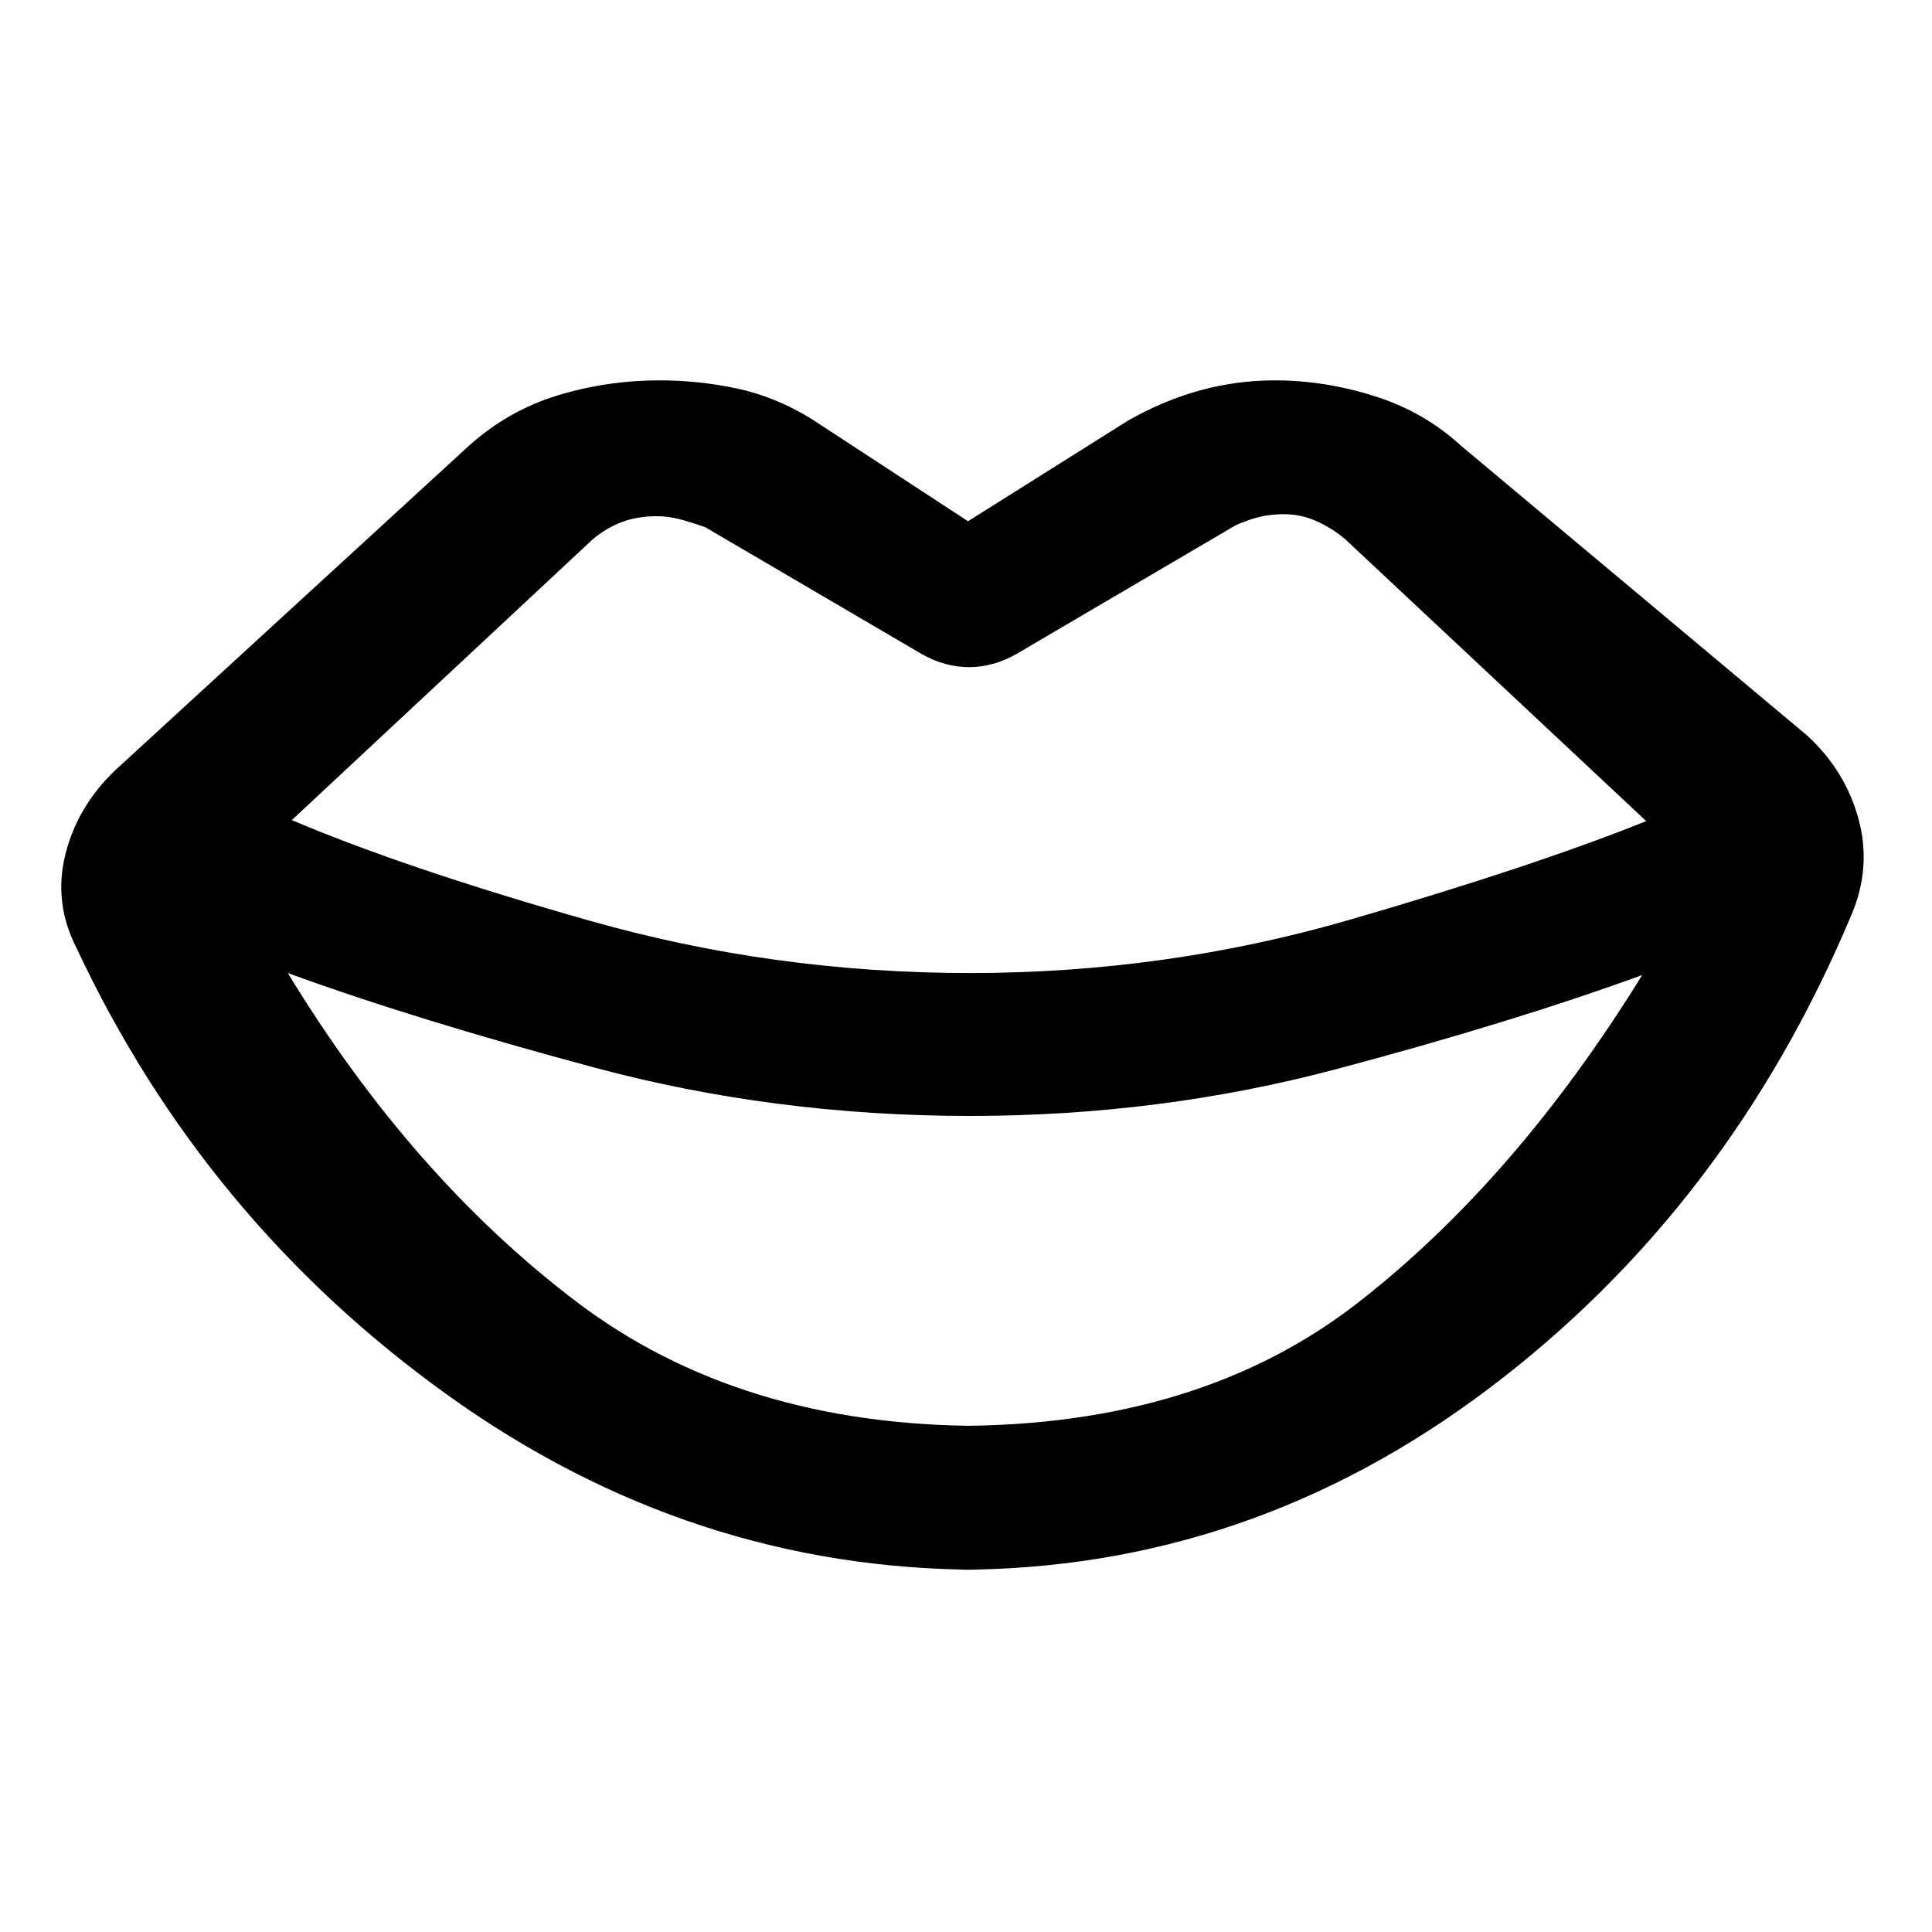 <svg xmlns="http://www.w3.org/2000/svg" height="48" viewBox="0 -960 960 960" width="48"><path d="M482-476.5q97.5 0 188.75-26.5T818-552L668.5-692q-6.5-5.5-14.25-9T638-704.5q-7 0-12.75 1.5T614-699l-109 64q-11.5 6.5-23.5 6.5T458-635l-107.5-63q-7-2.5-12.75-4t-11.25-1.5q-10 0-17.75 3T294.5-692L145-552.5q56.5 24 148 50t189 26Zm5.5 225h-12q120.5 0 199-61t141.5-163q-64.5 23.5-152 46.75T482-405.5q-97 0-186.5-24t-152.5-47q61.5 101 143 163t201.5 62Zm-12 71.5h12q-144 0-265-86.75T38-489q-11.5-22.5-5.5-46.5t25-42l175.5-161q19.5-17.5 44-25t51-7.5q19 0 38 4t37 15l78 51 79.5-50q17.5-10 35.75-15t37.25-5q24.5 0 49.25 7.75T726-738.5l172 144q19 17.5 25.5 41.5t-3.5 47.5Q859-360 739.75-270T475.5-180Z"/></svg>